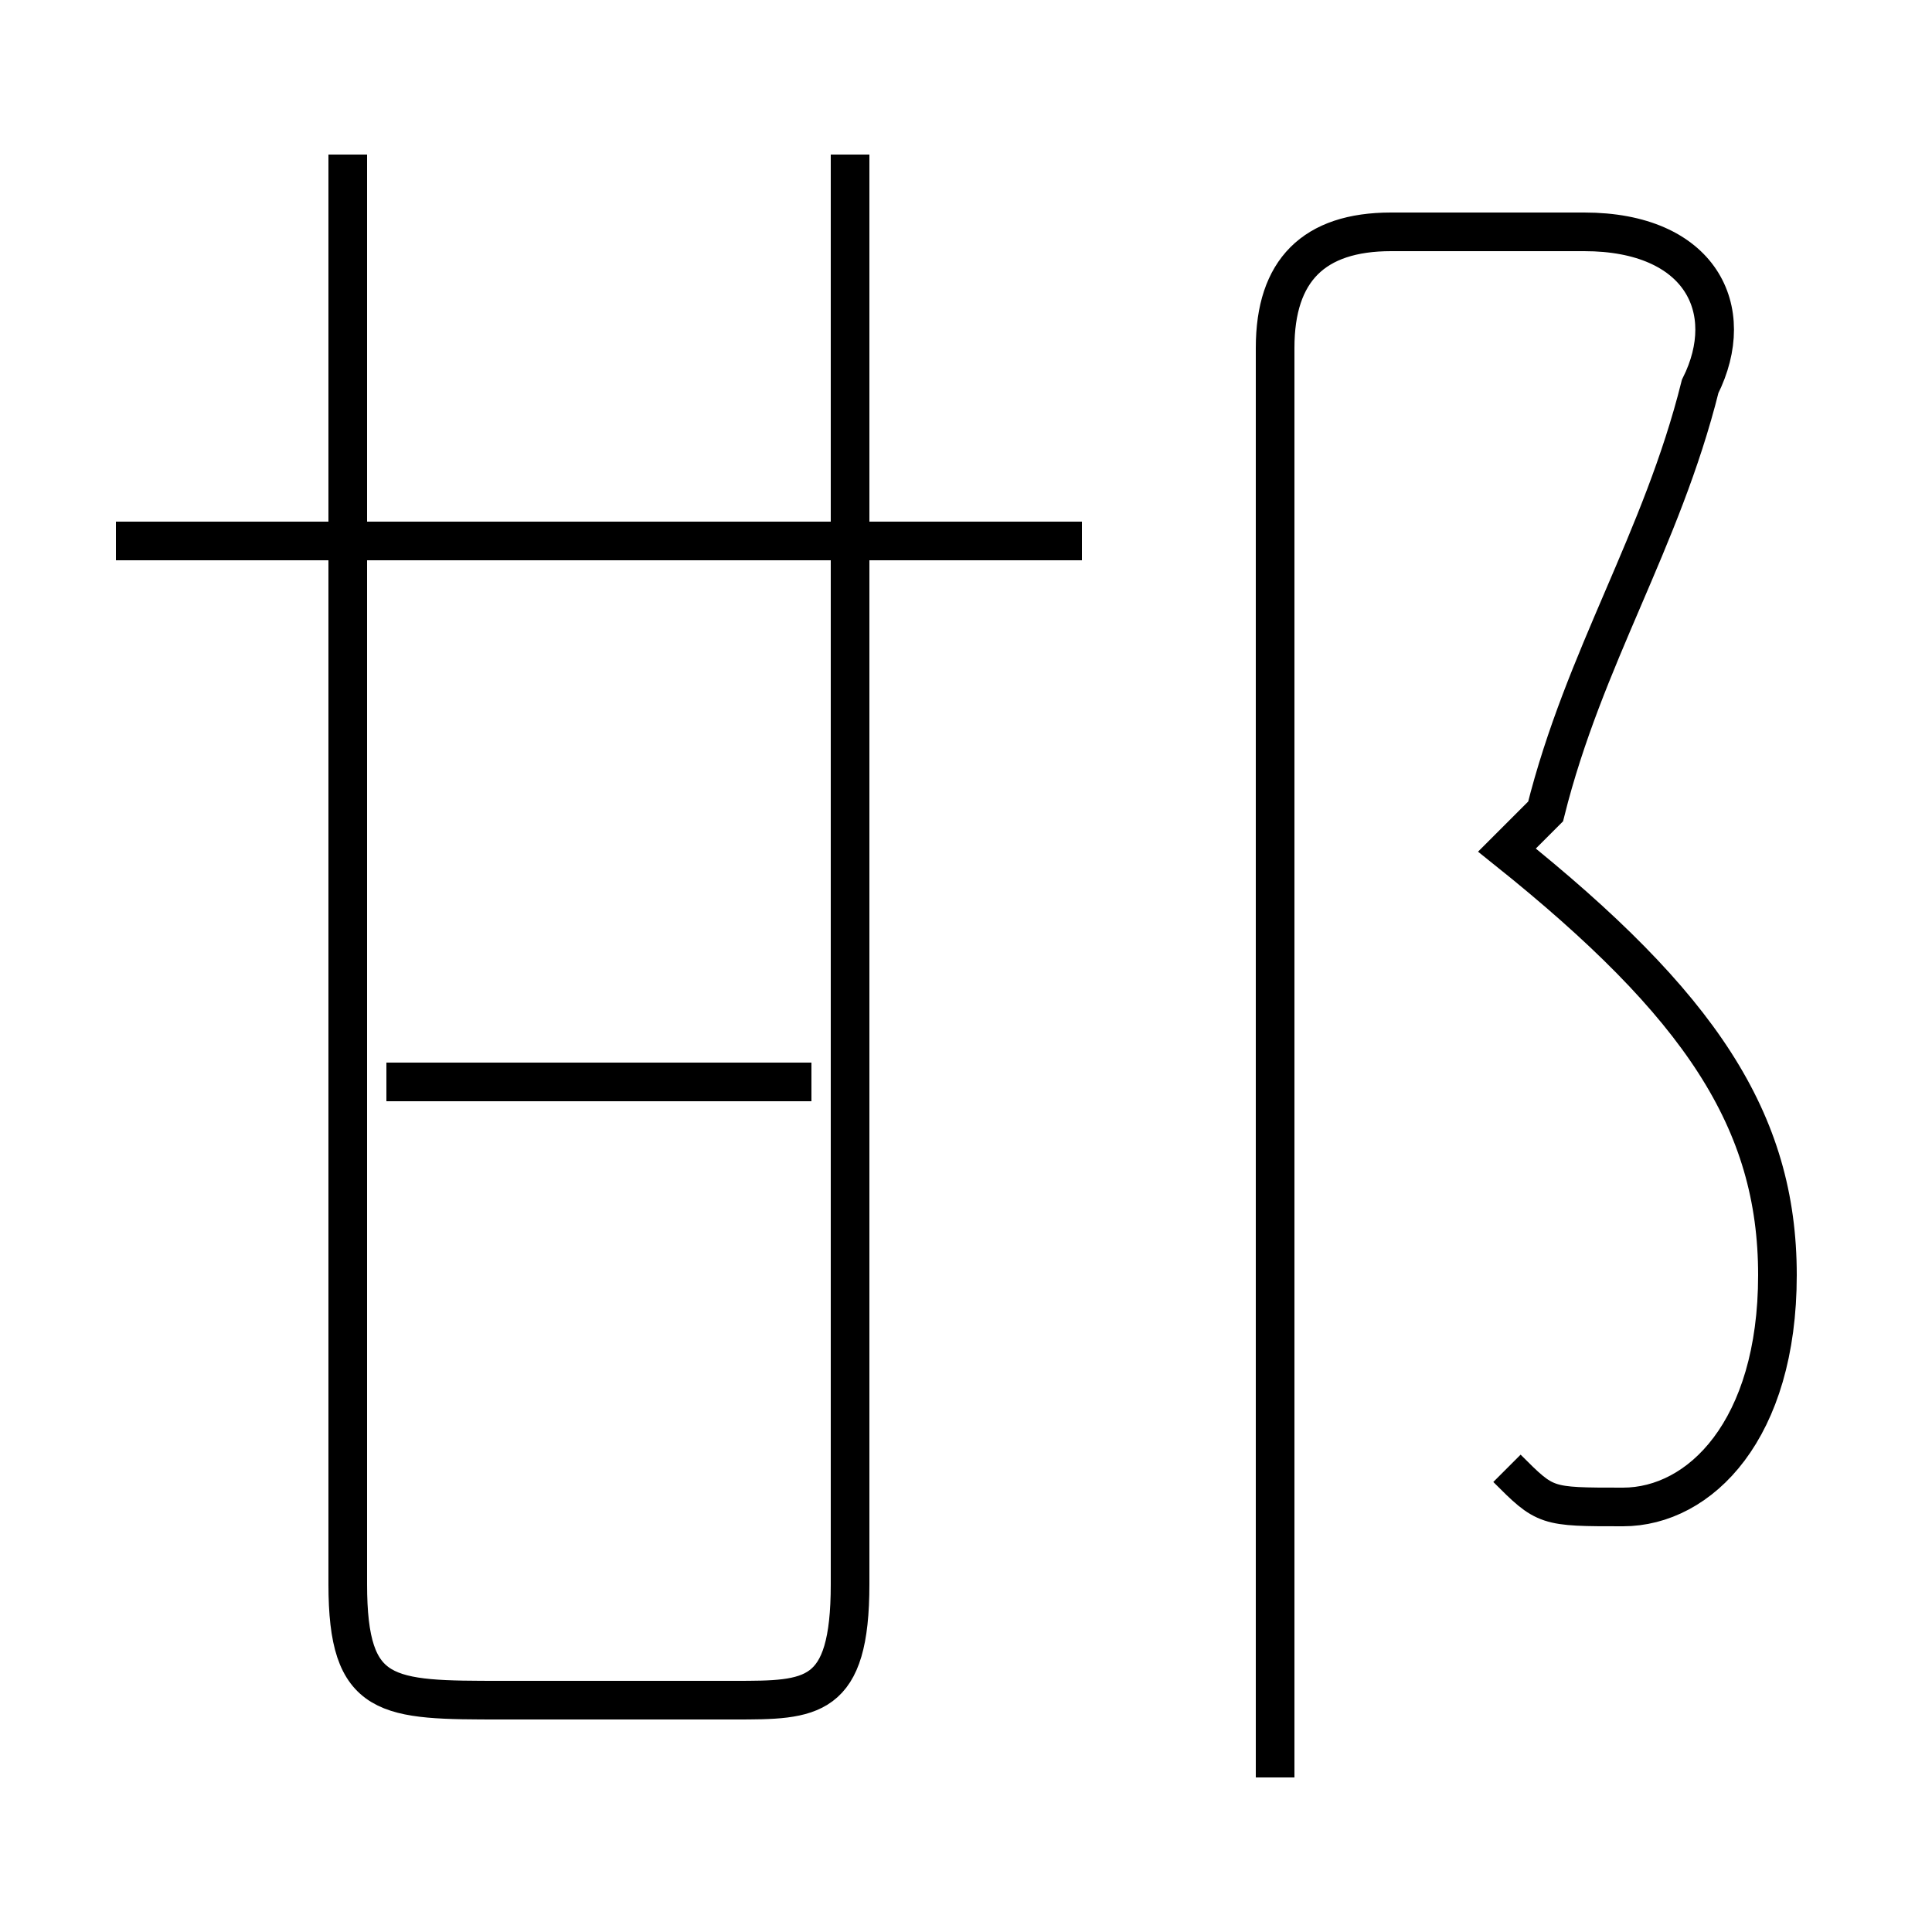 <?xml version='1.0' encoding='utf8'?>
<svg viewBox="0.0 -6.0 50.0 50.0" version="1.1" xmlns="http://www.w3.org/2000/svg">
<rect x="0.0" y="-6.0" width="50.0" height="50.0" fill="#808080" stroke="none"/>
<rect x="-1000" y="-1000" width="2000" height="2000" stroke="white" fill="white"/>
<g style="fill:white;stroke:#000000;  stroke-width:1">
<path d="M 39 -6 C 40 -5 40 -5 42 -5 C 44 -5 46 -7 46 -11 C 46 -15 44 -18 39 -22 L 40 -23 C 41 -27 43 -30 44 -34 C 45 -36 44 -38 41 -38 L 36 -38 C 34 -38 33 -37 33 -35 L 33 2 M 21 -16 L 10 -16 M 9 -40 L 9 -3 C 9 0 10 0 13 0 L 19 0 C 21 0 22 0 22 -3 L 22 -40 M 28 -30 L 3 -30" transform="translate(0.0 38.0)" />
</g>
</svg>